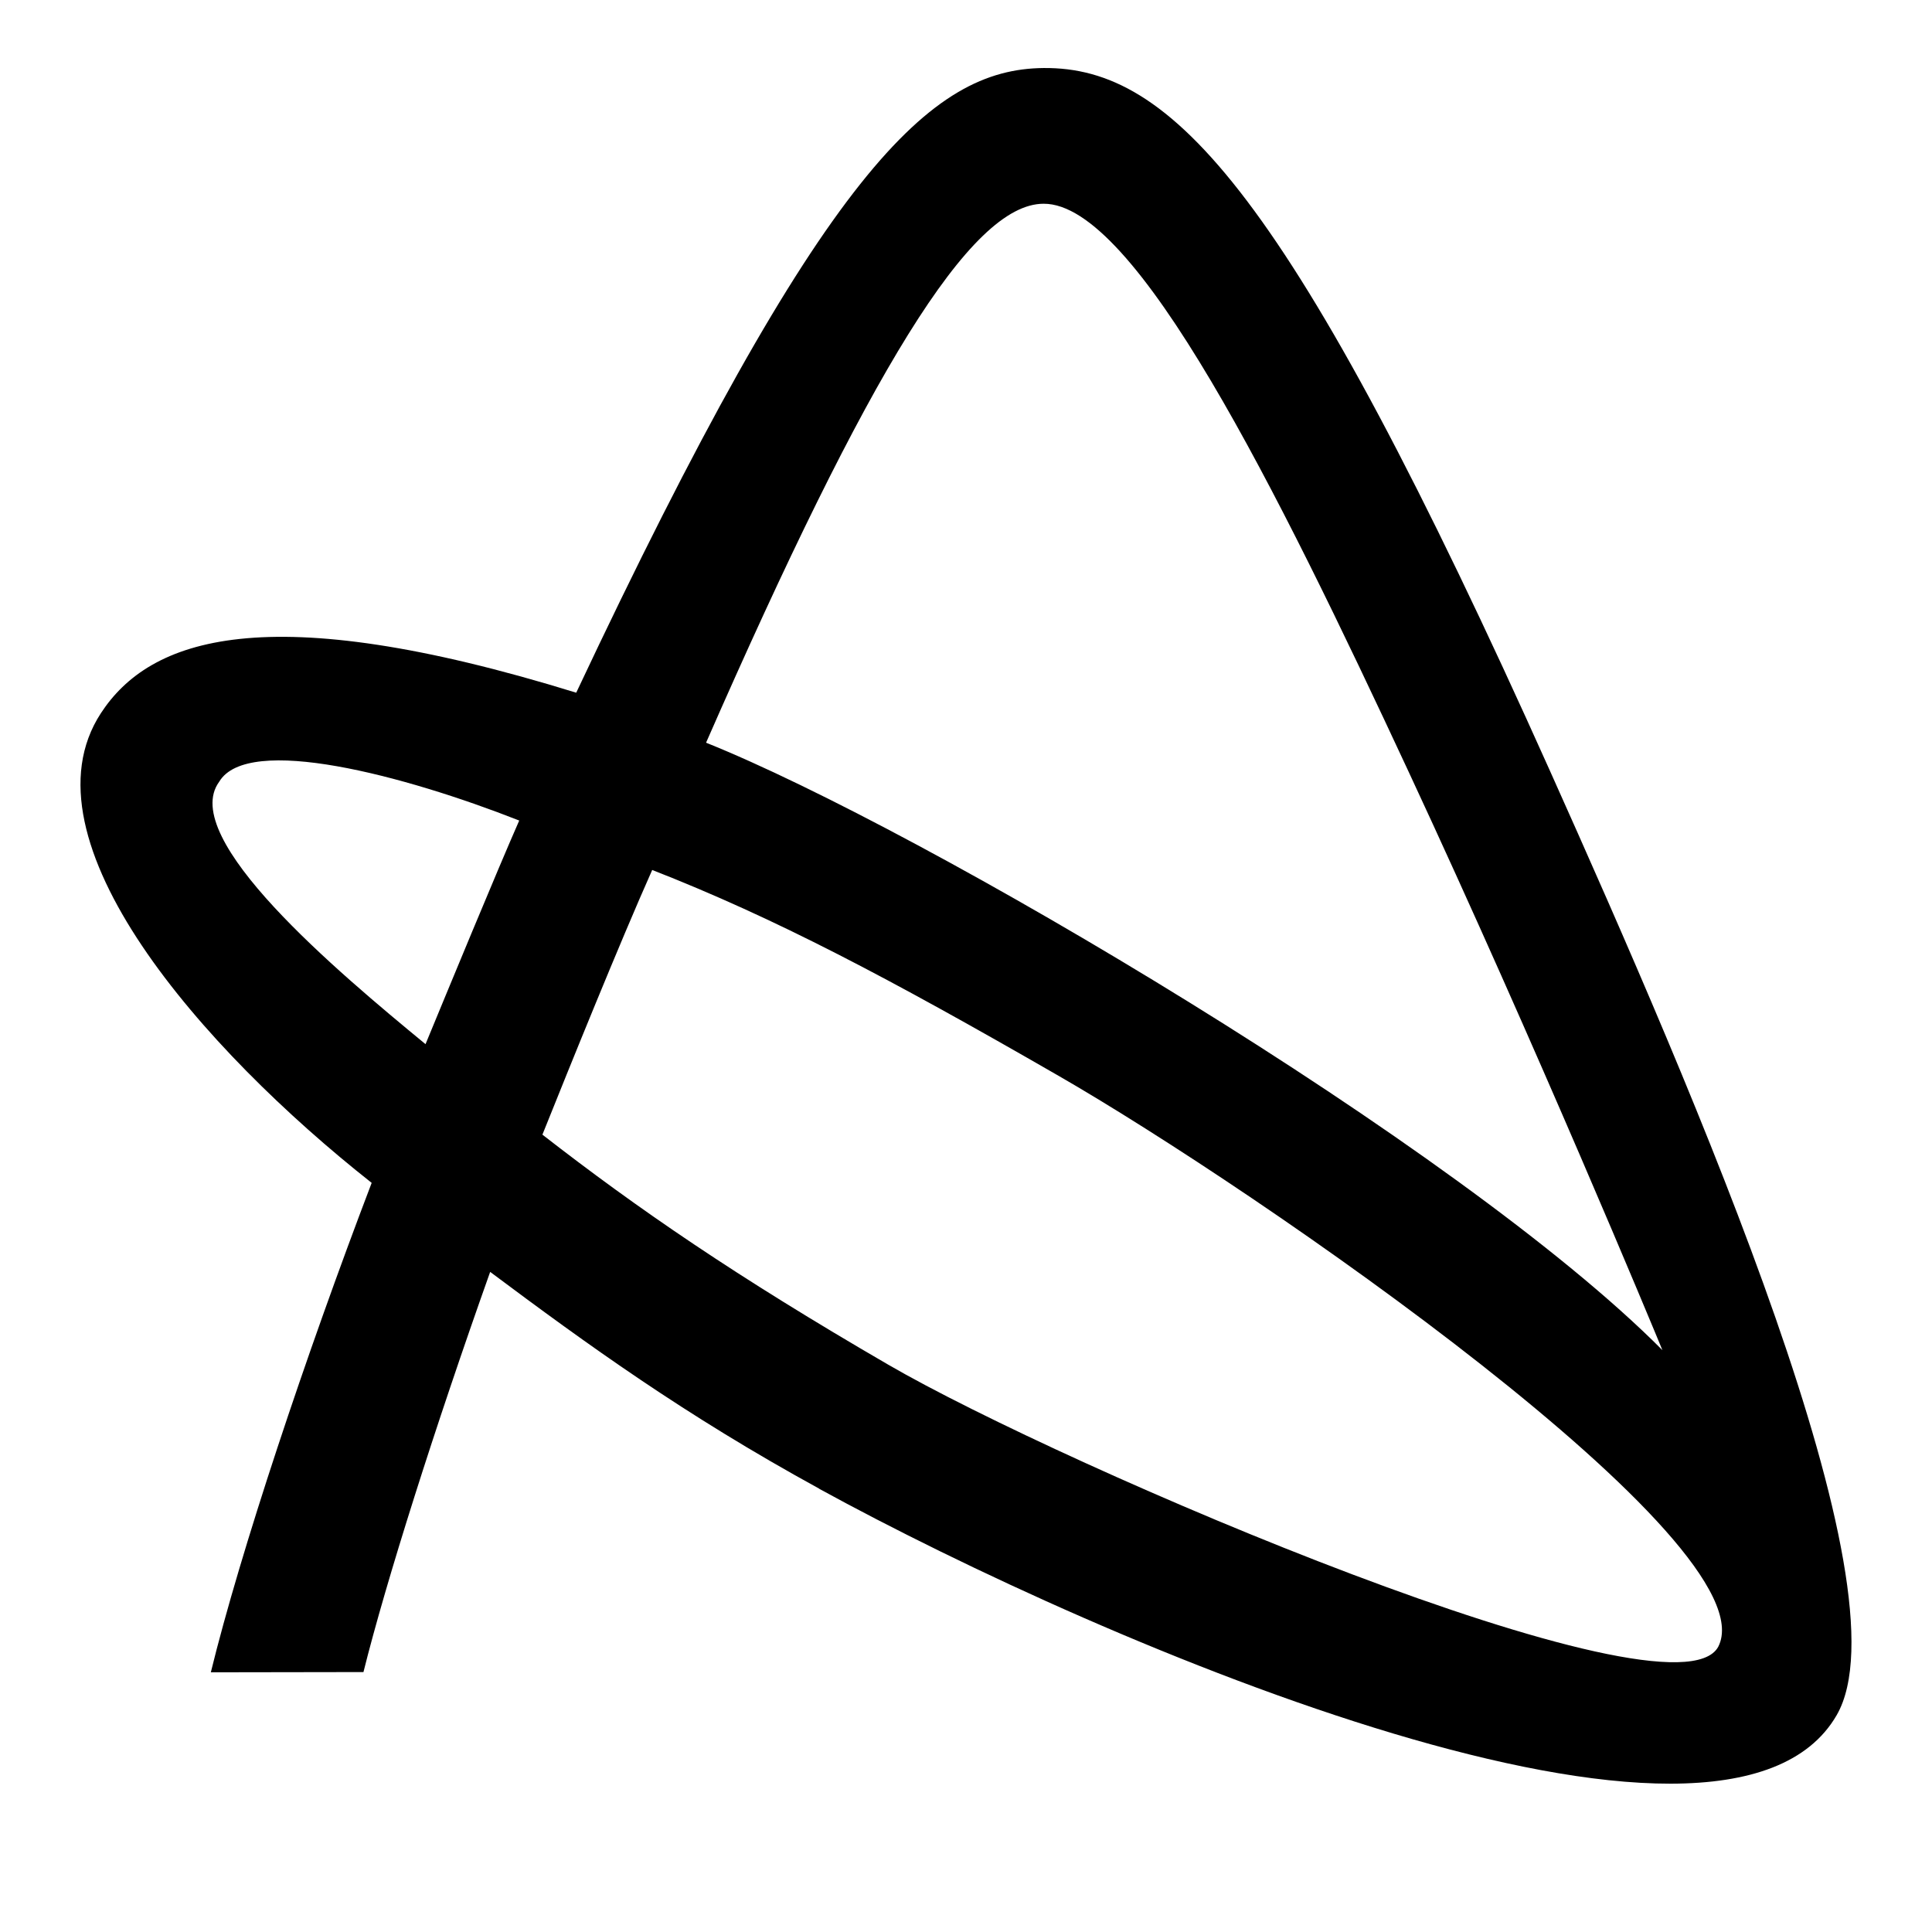 <svg xmlns="http://www.w3.org/2000/svg" width="24" height="24" fill="none" viewBox="0 0 24 24"><path fill="#000" d="M10.177 18.493C8.5 17.575 7.29 16.697 6.089 15.8c-.686 1.93-1.293 3.843-1.574 4.971l-1.896.003c.367-1.498 1.174-3.92 1.998-6.08C2.522 13.041.225 10.437 1.253 8.86c.604-.926 2.037-1.451 5.905-.255 3.067-6.513 4.405-7.747 5.806-7.76 1.59-.015 3.052 1.509 6.289 8.728 1.818 4.056 4.47 10.163 3.563 11.733-1.392 2.41-9.083-.863-12.64-2.812Zm-3.439-4.398c1.183.92 2.408 1.762 4.297 2.858 2.168 1.259 9.764 4.518 10.31 3.503.65-1.278-5.75-5.685-8.197-7.093-2.118-1.22-3.517-1.957-5.046-2.556-.403.904-1.02 2.43-1.364 3.288Zm2.033-4.869c2.684 1.076 9.36 5.008 11.88 7.546-.12-.292-1.549-3.741-3.152-7.184-1.645-3.532-3.392-7.064-4.535-7.057-.909 0-2.176 2.093-4.193 6.695Zm-6.048.485c-.514.7 1.477 2.366 2.563 3.26.258-.625.894-2.166 1.164-2.778-1.424-.56-3.372-1.078-3.727-.482Z"/></svg>